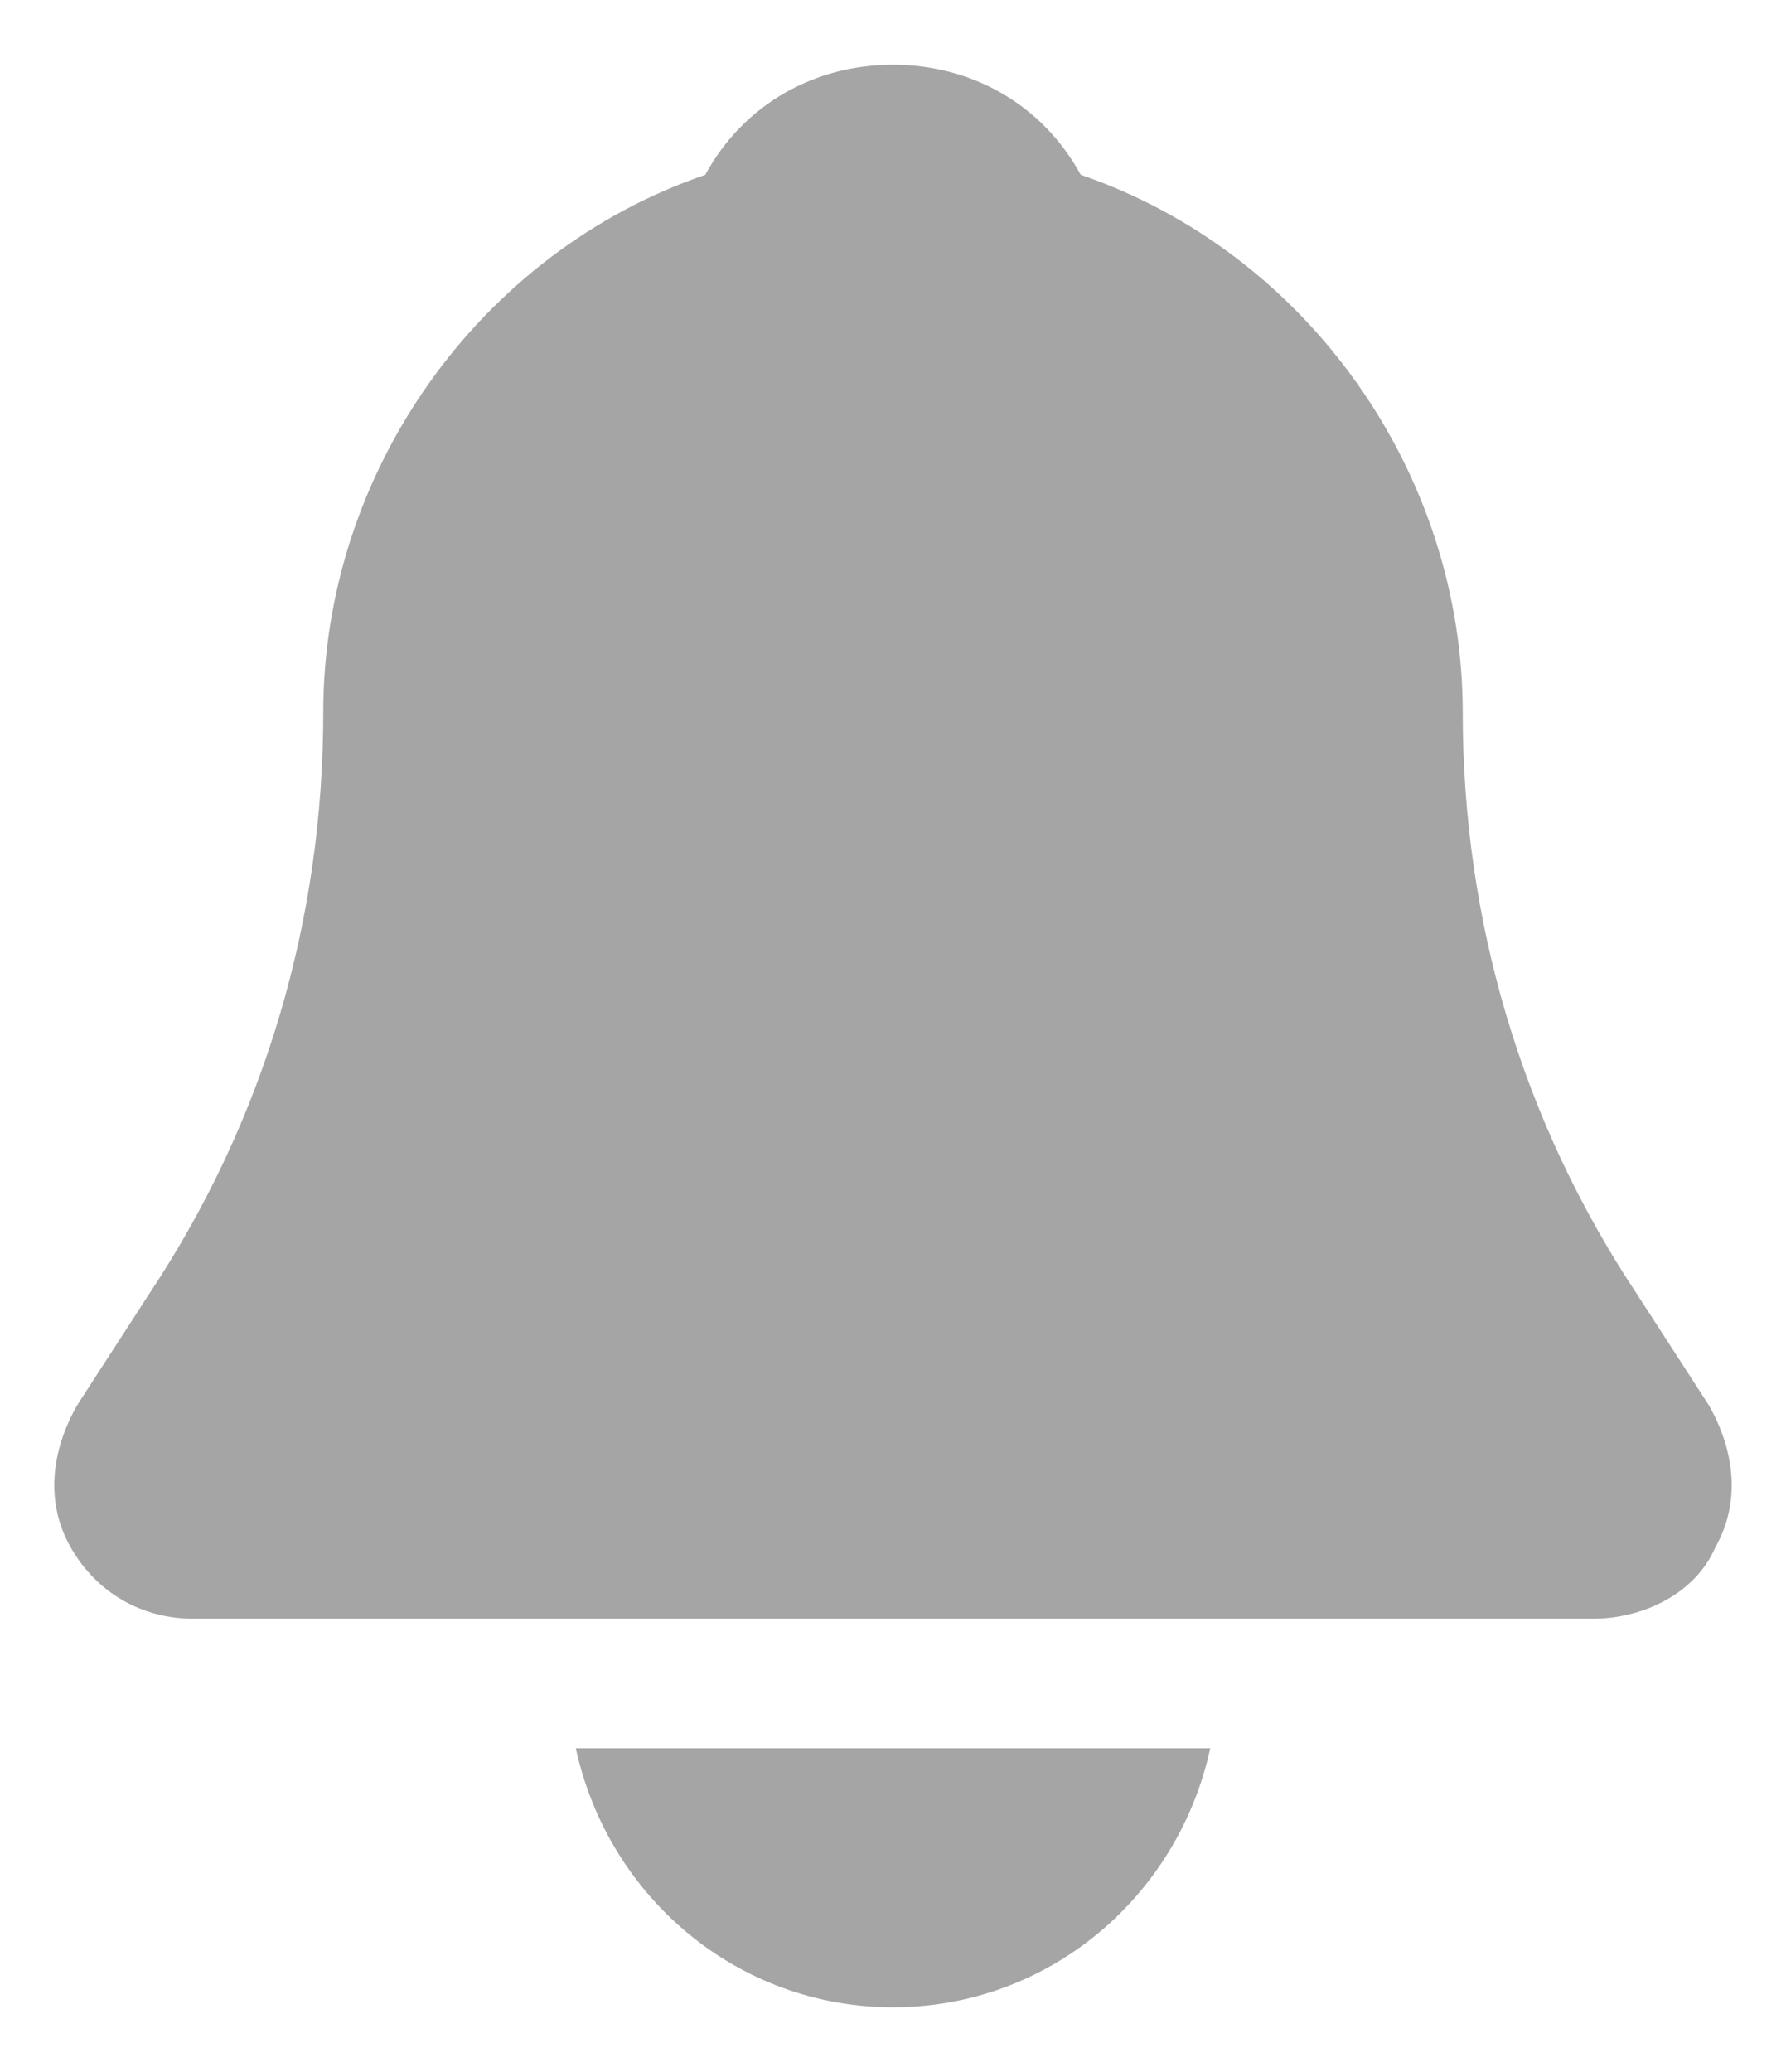 <svg width="25" height="29" viewBox="0 0 25 29" fill="none" xmlns="http://www.w3.org/2000/svg">
<path d="M22.287 22.656H2.712C1.987 22.656 1.353 22.294 0.991 21.659C0.628 21.025 0.719 20.3 1.081 19.666L2.078 18.125C3.709 15.678 4.525 12.869 4.525 9.969C4.525 6.616 6.7 3.534 9.872 2.447C10.415 1.45 11.412 0.906 12.5 0.906C13.587 0.906 14.584 1.45 15.128 2.447C18.3 3.534 20.475 6.616 20.475 9.969C20.475 12.869 21.291 15.678 22.922 18.125L23.919 19.666C24.281 20.3 24.372 21.025 24.009 21.659C23.737 22.294 23.012 22.656 22.287 22.656Z" fill="#A5A5A5"/>
<path d="M8.06 24.469C8.513 26.553 10.325 28.094 12.5 28.094C14.675 28.094 16.488 26.553 16.941 24.469H8.06Z" fill="#A5A5A5"/>
</svg>
